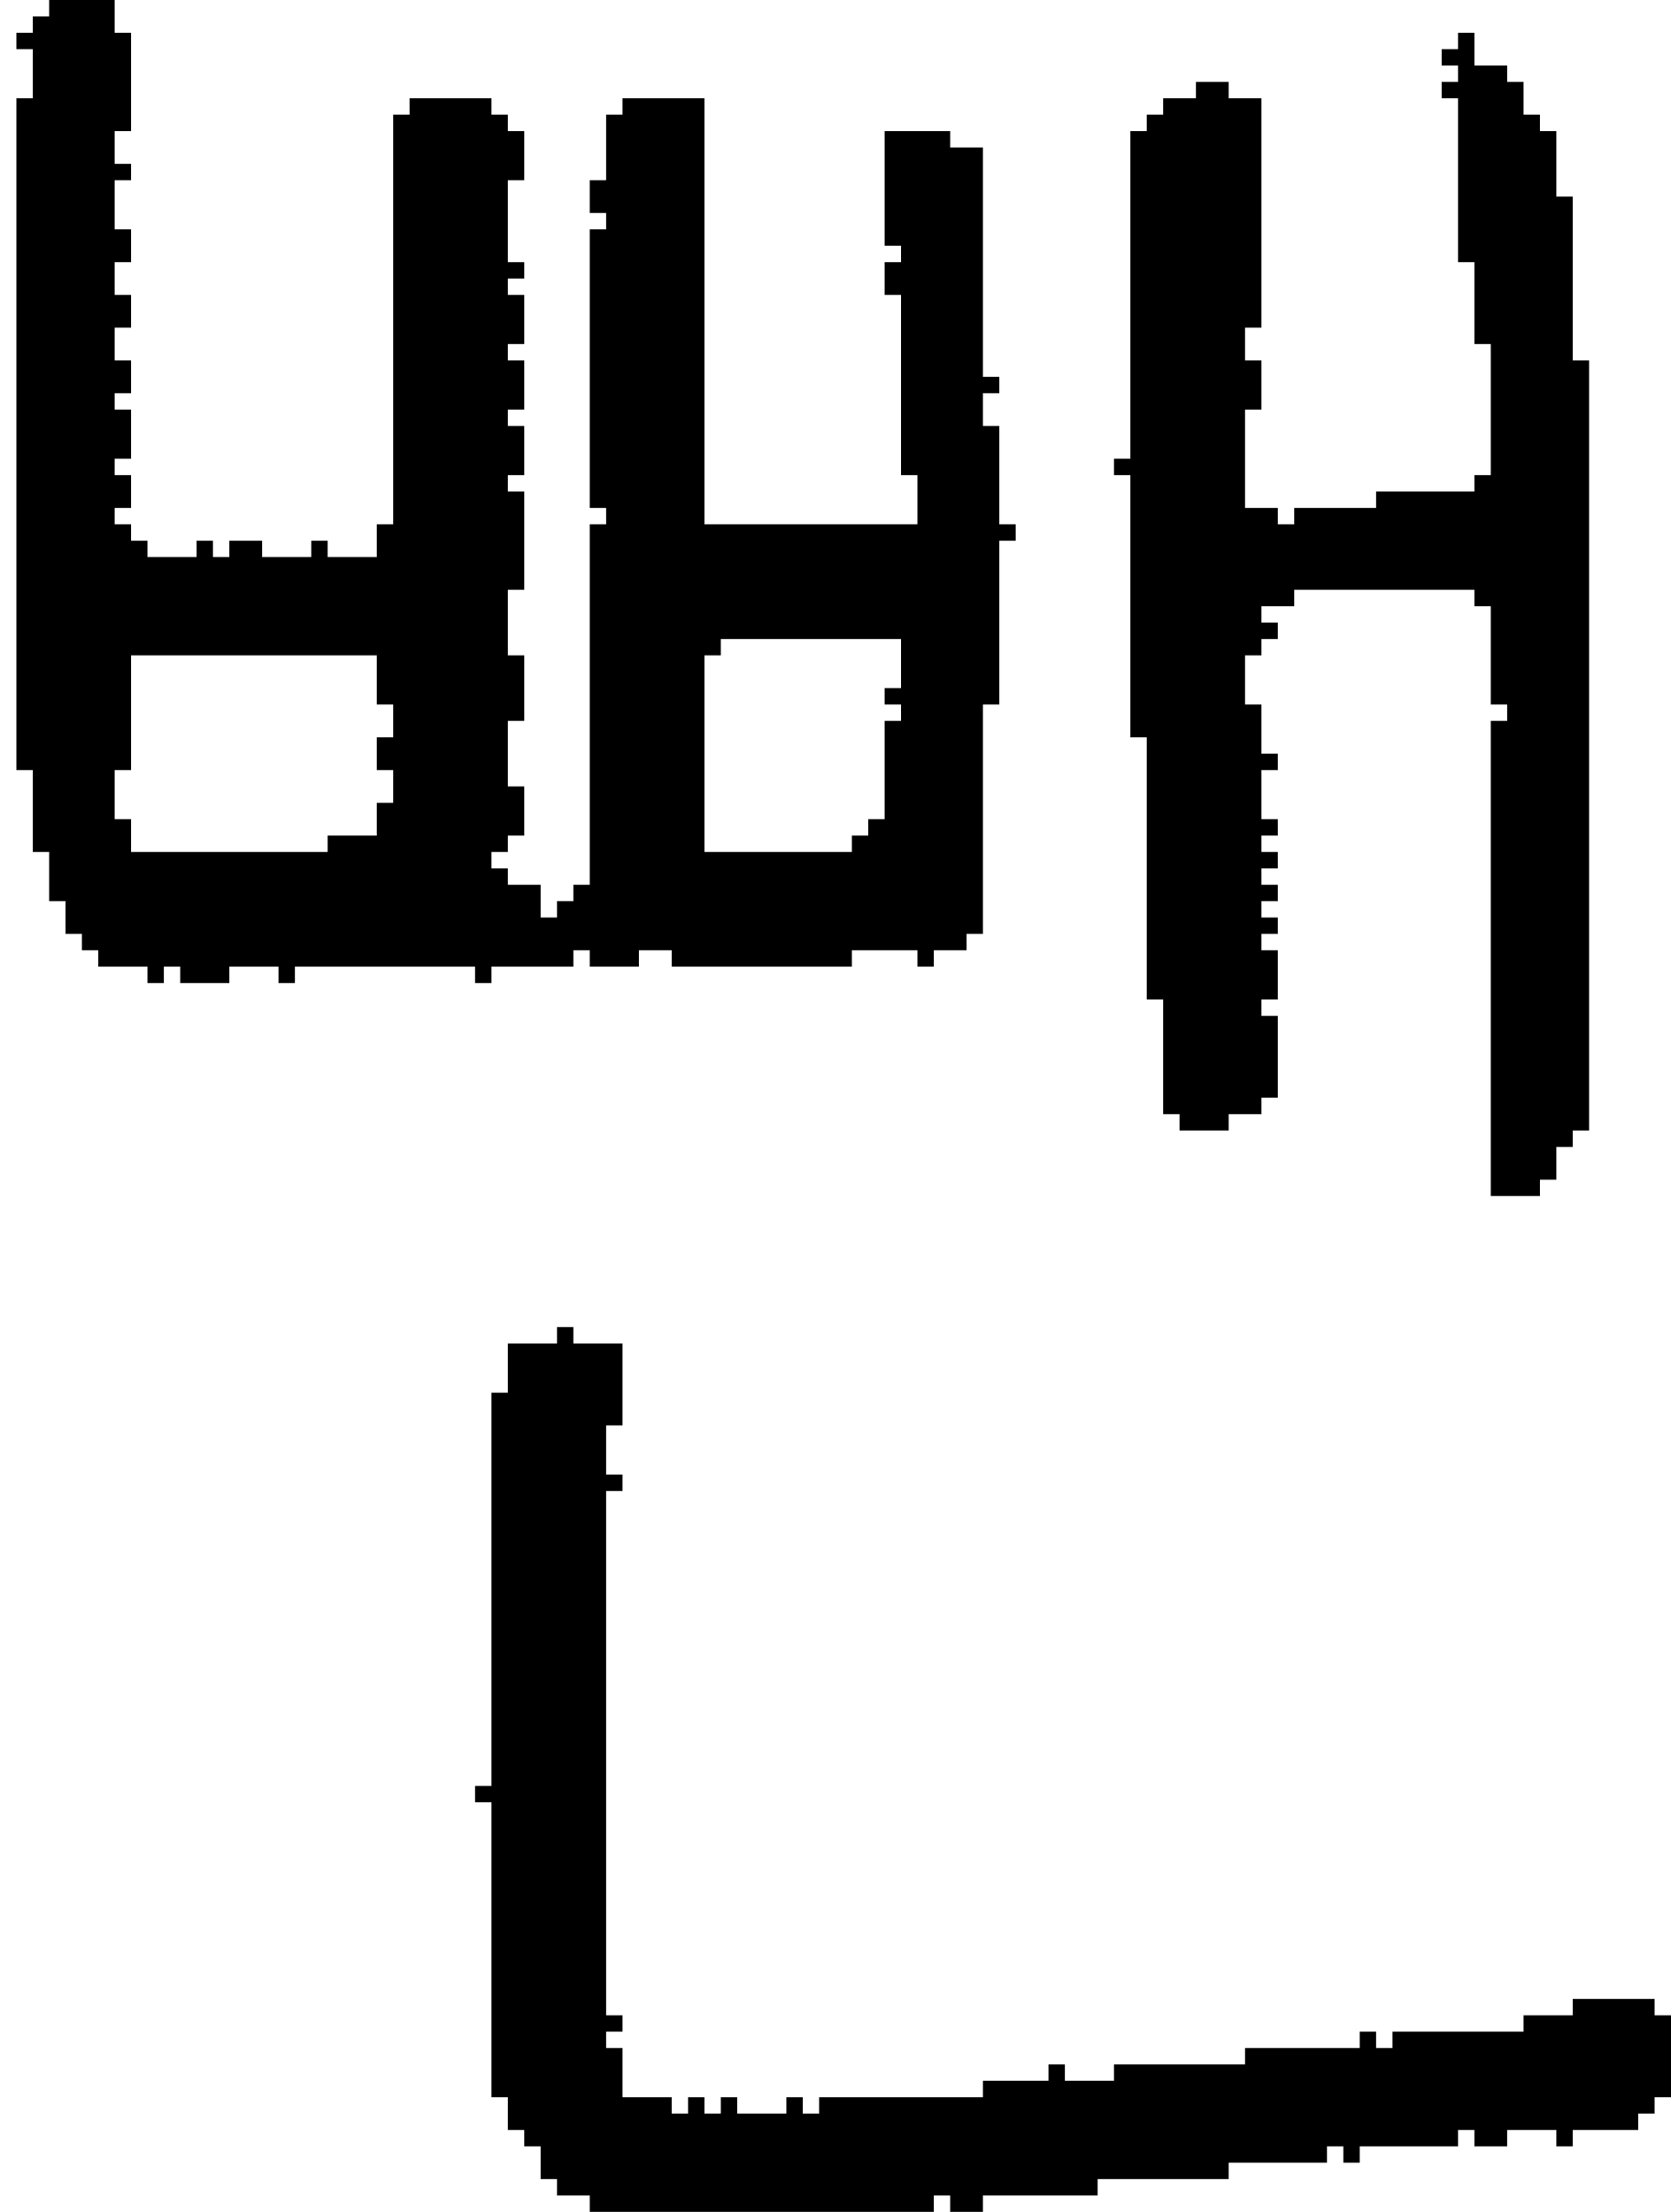 <?xml version="1.0" encoding="UTF-8" standalone="no"?>
<!DOCTYPE svg PUBLIC "-//W3C//DTD SVG 1.1//EN" 
  "http://www.w3.org/Graphics/SVG/1.1/DTD/svg11.dtd">
<svg width="102" height="135"
     xmlns="http://www.w3.org/2000/svg" version="1.1">
 <path d="  M 36,54  L 35,54  L 35,55  L 34,55  L 34,56  L 33,56  L 33,54  L 31,54  L 31,53  L 30,53  L 30,52  L 31,52  L 31,51  L 32,51  L 32,48  L 31,48  L 31,44  L 32,44  L 32,40  L 31,40  L 31,36  L 32,36  L 32,30  L 31,30  L 31,29  L 32,29  L 32,26  L 31,26  L 31,25  L 32,25  L 32,22  L 31,22  L 31,21  L 32,21  L 32,18  L 31,18  L 31,17  L 32,17  L 32,16  L 31,16  L 31,11  L 32,11  L 32,8  L 31,8  L 31,7  L 30,7  L 30,6  L 25,6  L 25,7  L 24,7  L 24,32  L 23,32  L 23,34  L 20,34  L 20,33  L 19,33  L 19,34  L 16,34  L 16,33  L 14,33  L 14,34  L 13,34  L 13,33  L 12,33  L 12,34  L 9,34  L 9,33  L 8,33  L 8,32  L 7,32  L 7,31  L 8,31  L 8,29  L 7,29  L 7,28  L 8,28  L 8,25  L 7,25  L 7,24  L 8,24  L 8,22  L 7,22  L 7,20  L 8,20  L 8,18  L 7,18  L 7,16  L 8,16  L 8,14  L 7,14  L 7,11  L 8,11  L 8,10  L 7,10  L 7,8  L 8,8  L 8,2  L 7,2  L 7,0  L 3,0  L 3,1  L 2,1  L 2,2  L 1,2  L 1,3  L 2,3  L 2,6  L 1,6  L 1,47  L 2,47  L 2,52  L 3,52  L 3,55  L 4,55  L 4,57  L 5,57  L 5,58  L 6,58  L 6,59  L 9,59  L 9,60  L 10,60  L 10,59  L 11,59  L 11,60  L 14,60  L 14,59  L 17,59  L 17,60  L 18,60  L 18,59  L 29,59  L 29,60  L 30,60  L 30,59  L 35,59  L 35,58  L 36,58  L 36,59  L 39,59  L 39,58  L 41,58  L 41,59  L 52,59  L 52,58  L 56,58  L 56,59  L 57,59  L 57,58  L 59,58  L 59,57  L 60,57  L 60,43  L 61,43  L 61,33  L 62,33  L 62,32  L 61,32  L 61,26  L 60,26  L 60,24  L 61,24  L 61,23  L 60,23  L 60,9  L 58,9  L 58,8  L 54,8  L 54,15  L 55,15  L 55,16  L 54,16  L 54,18  L 55,18  L 55,29  L 56,29  L 56,32  L 43,32  L 43,6  L 38,6  L 38,7  L 37,7  L 37,11  L 36,11  L 36,13  L 37,13  L 37,14  L 36,14  L 36,31  L 37,31  L 37,32  L 36,32  Z  M 8,52  L 8,50  L 7,50  L 7,47  L 8,47  L 8,40  L 23,40  L 23,43  L 24,43  L 24,45  L 23,45  L 23,47  L 24,47  L 24,49  L 23,49  L 23,51  L 20,51  L 20,52  Z  M 43,40  L 44,40  L 44,39  L 55,39  L 55,42  L 54,42  L 54,43  L 55,43  L 55,44  L 54,44  L 54,50  L 53,50  L 53,51  L 52,51  L 52,52  L 43,52  Z  " style="fill:rgb(0, 0, 0); fill-opacity:1.000; stroke:none;" />
 <path d="  M 37,91  L 38,91  L 38,90  L 37,90  L 37,87  L 38,87  L 38,82  L 35,82  L 35,81  L 34,81  L 34,82  L 31,82  L 31,85  L 30,85  L 30,109  L 29,109  L 29,110  L 30,110  L 30,128  L 31,128  L 31,130  L 32,130  L 32,131  L 33,131  L 33,133  L 34,133  L 34,134  L 36,134  L 36,135  L 57,135  L 57,134  L 58,134  L 58,135  L 60,135  L 60,134  L 67,134  L 67,133  L 75,133  L 75,132  L 81,132  L 81,131  L 82,131  L 82,132  L 83,132  L 83,131  L 89,131  L 89,130  L 90,130  L 90,131  L 92,131  L 92,130  L 95,130  L 95,131  L 96,131  L 96,130  L 100,130  L 100,129  L 101,129  L 101,128  L 102,128  L 102,123  L 101,123  L 101,122  L 96,122  L 96,123  L 93,123  L 93,124  L 85,124  L 85,125  L 84,125  L 84,124  L 83,124  L 83,125  L 76,125  L 76,126  L 68,126  L 68,127  L 65,127  L 65,126  L 64,126  L 64,127  L 60,127  L 60,128  L 50,128  L 50,129  L 49,129  L 49,128  L 48,128  L 48,129  L 45,129  L 45,128  L 44,128  L 44,129  L 43,129  L 43,128  L 42,128  L 42,129  L 41,129  L 41,128  L 38,128  L 38,125  L 37,125  L 37,124  L 38,124  L 38,123  L 37,123  Z  " style="fill:rgb(0, 0, 0); fill-opacity:1.000; stroke:none;" />
 <path d="  M 90,2  L 89,2  L 89,3  L 88,3  L 88,4  L 89,4  L 89,5  L 88,5  L 88,6  L 89,6  L 89,16  L 90,16  L 90,21  L 91,21  L 91,29  L 90,29  L 90,30  L 84,30  L 84,31  L 79,31  L 79,32  L 78,32  L 78,31  L 76,31  L 76,25  L 77,25  L 77,22  L 76,22  L 76,20  L 77,20  L 77,6  L 75,6  L 75,5  L 73,5  L 73,6  L 71,6  L 71,7  L 70,7  L 70,8  L 69,8  L 69,28  L 68,28  L 68,29  L 69,29  L 69,45  L 70,45  L 70,61  L 71,61  L 71,68  L 72,68  L 72,69  L 75,69  L 75,68  L 77,68  L 77,67  L 78,67  L 78,62  L 77,62  L 77,61  L 78,61  L 78,58  L 77,58  L 77,57  L 78,57  L 78,56  L 77,56  L 77,55  L 78,55  L 78,54  L 77,54  L 77,53  L 78,53  L 78,52  L 77,52  L 77,51  L 78,51  L 78,50  L 77,50  L 77,47  L 78,47  L 78,46  L 77,46  L 77,43  L 76,43  L 76,40  L 77,40  L 77,39  L 78,39  L 78,38  L 77,38  L 77,37  L 79,37  L 79,36  L 90,36  L 90,37  L 91,37  L 91,43  L 92,43  L 92,44  L 91,44  L 91,73  L 94,73  L 94,72  L 95,72  L 95,70  L 96,70  L 96,69  L 97,69  L 97,22  L 96,22  L 96,12  L 95,12  L 95,8  L 94,8  L 94,7  L 93,7  L 93,5  L 92,5  L 92,4  L 90,4  Z  " style="fill:rgb(0, 0, 0); fill-opacity:1.000; stroke:none;" />
</svg>
